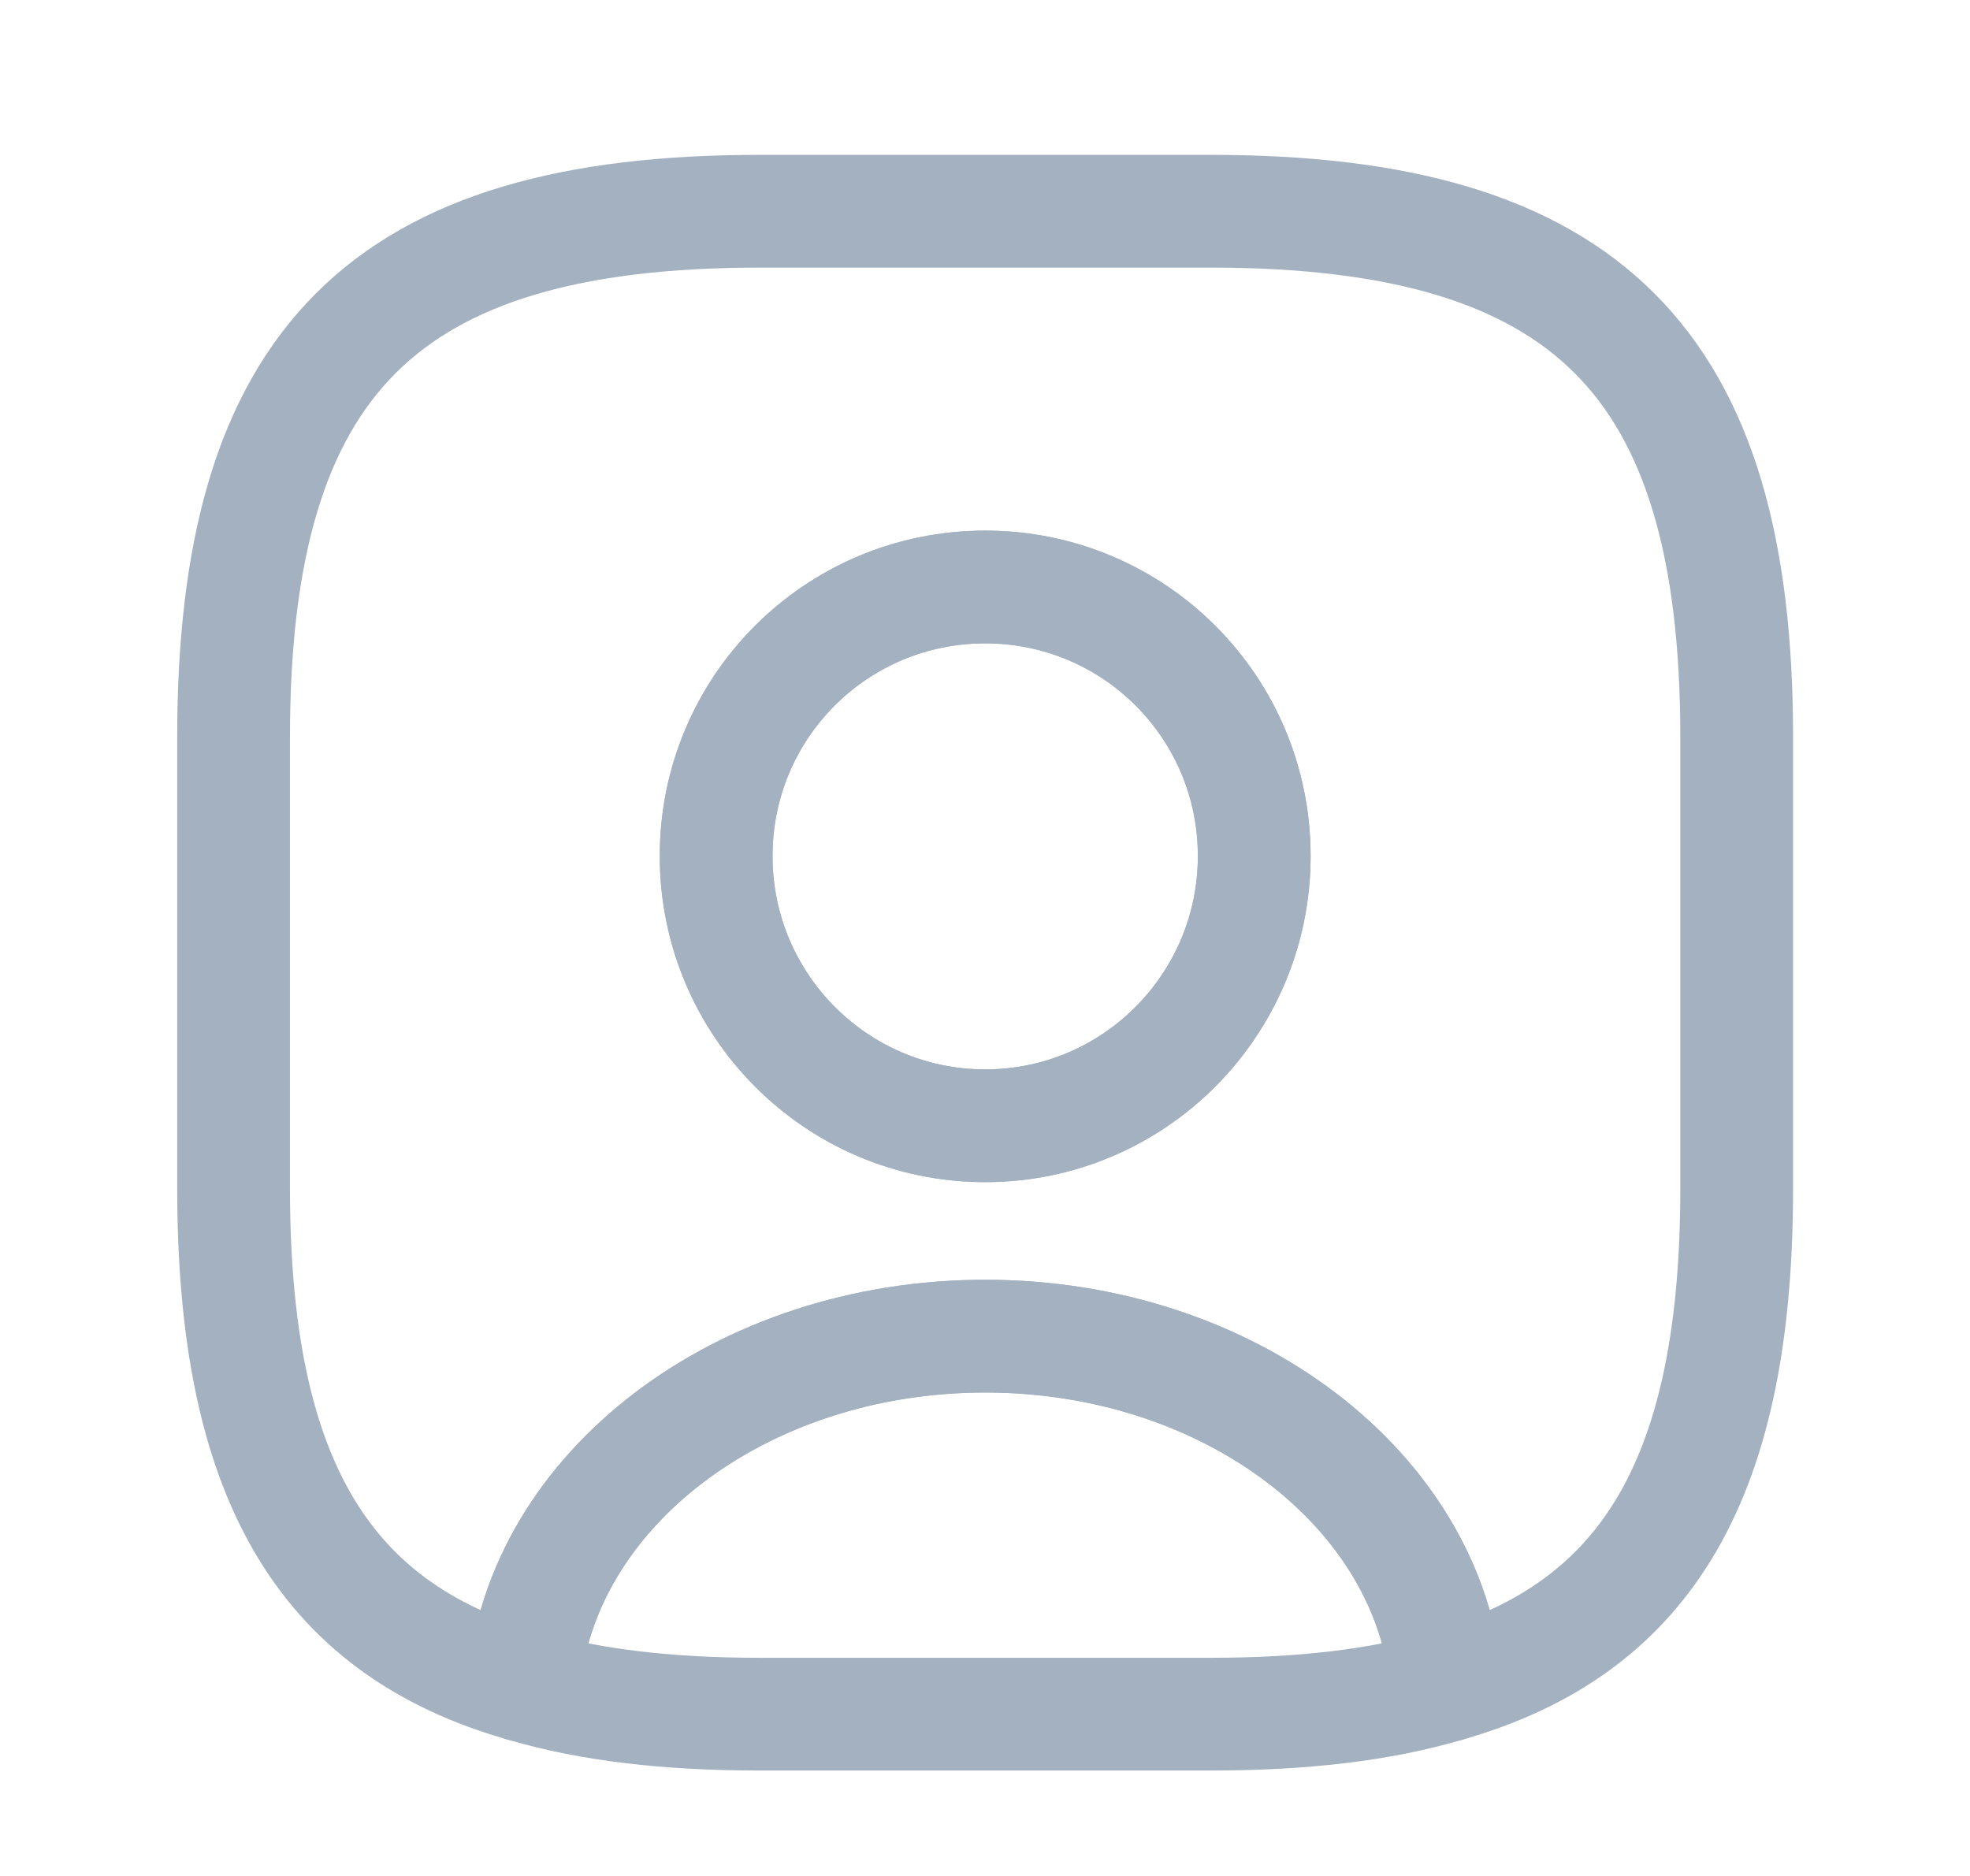 <svg width="21" height="20" viewBox="0 0 21 20" fill="none" xmlns="http://www.w3.org/2000/svg">
<path d="M15.421 17.97C14.716 18.179 13.882 18.275 12.905 18.275H8.098C7.121 18.275 6.288 18.179 5.583 17.97C5.759 15.887 7.898 14.245 10.502 14.245C13.105 14.245 15.244 15.887 15.421 17.97Z" stroke="#A4B1C0" stroke-width="1.202" stroke-linecap="round" stroke-linejoin="round"/>
<path d="M12.905 2.252H8.098C4.093 2.252 2.49 3.854 2.49 7.86V12.667C2.49 15.695 3.404 17.353 5.583 17.97C5.759 15.887 7.898 14.245 10.502 14.245C13.105 14.245 15.244 15.887 15.421 17.97C17.6 17.353 18.513 15.695 18.513 12.667V7.86C18.513 3.854 16.911 2.252 12.905 2.252ZM10.502 12.002C8.915 12.002 7.634 10.712 7.634 9.126C7.634 7.539 8.915 6.258 10.502 6.258C12.088 6.258 13.37 7.539 13.37 9.126C13.37 10.712 12.088 12.002 10.502 12.002Z" stroke="#A4B1C0" stroke-width="1.202" stroke-linecap="round" stroke-linejoin="round"/>
<path d="M13.37 9.126C13.37 10.712 12.088 12.002 10.502 12.002C8.916 12.002 7.634 10.712 7.634 9.126C7.634 7.539 8.916 6.258 10.502 6.258C12.088 6.258 13.37 7.539 13.37 9.126Z" stroke="#A4B1C0" stroke-width="1.202" stroke-linecap="round" stroke-linejoin="round"/>
</svg>
